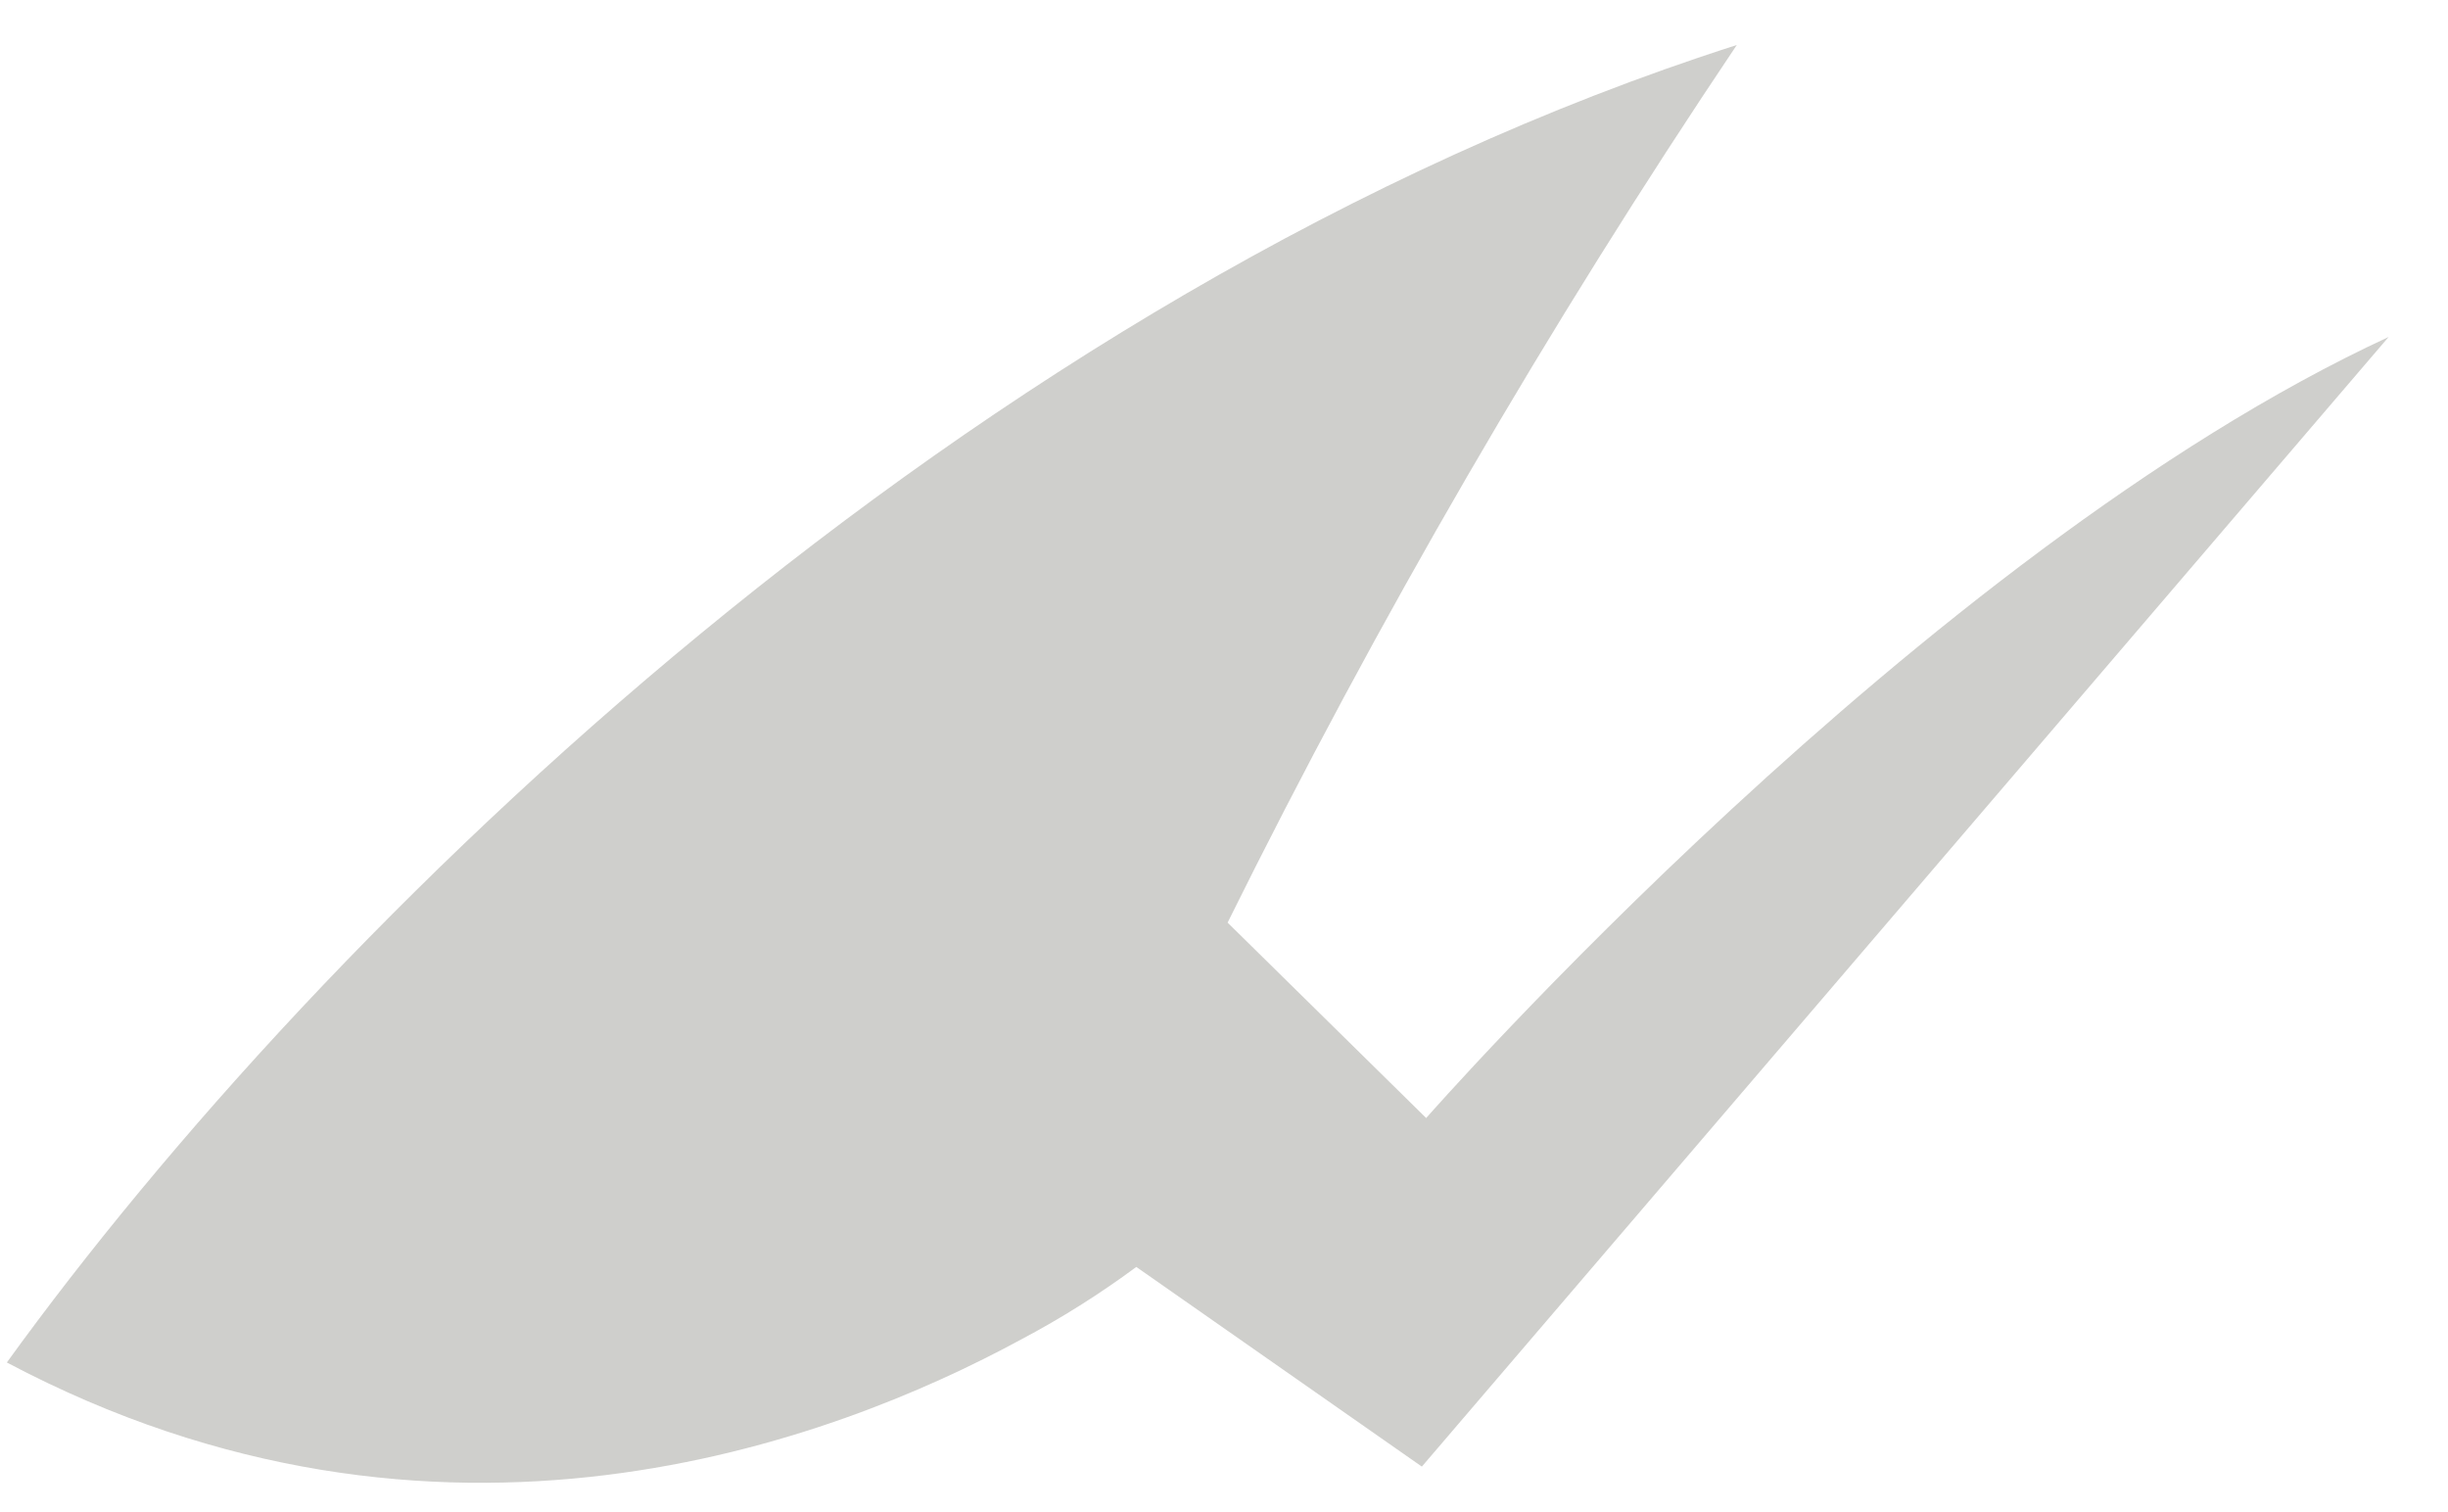 <svg width="34" height="21" viewBox="0 0 34 21" fill="none" xmlns="http://www.w3.org/2000/svg">
<path opacity="0.2" d="M33.175 4.68L19.748 20.368L15.782 17.595C15.274 17.971 14.739 18.308 14.181 18.603C11.571 20.019 6.1 22.102 0.095 18.922C4.447 12.902 13.439 4.043 24.122 0.625C21.5 4.528 19.137 8.6 17.05 12.813L19.808 15.527C19.808 15.527 26.688 7.683 33.175 4.68Z" fill="#100F00"/>
</svg>

